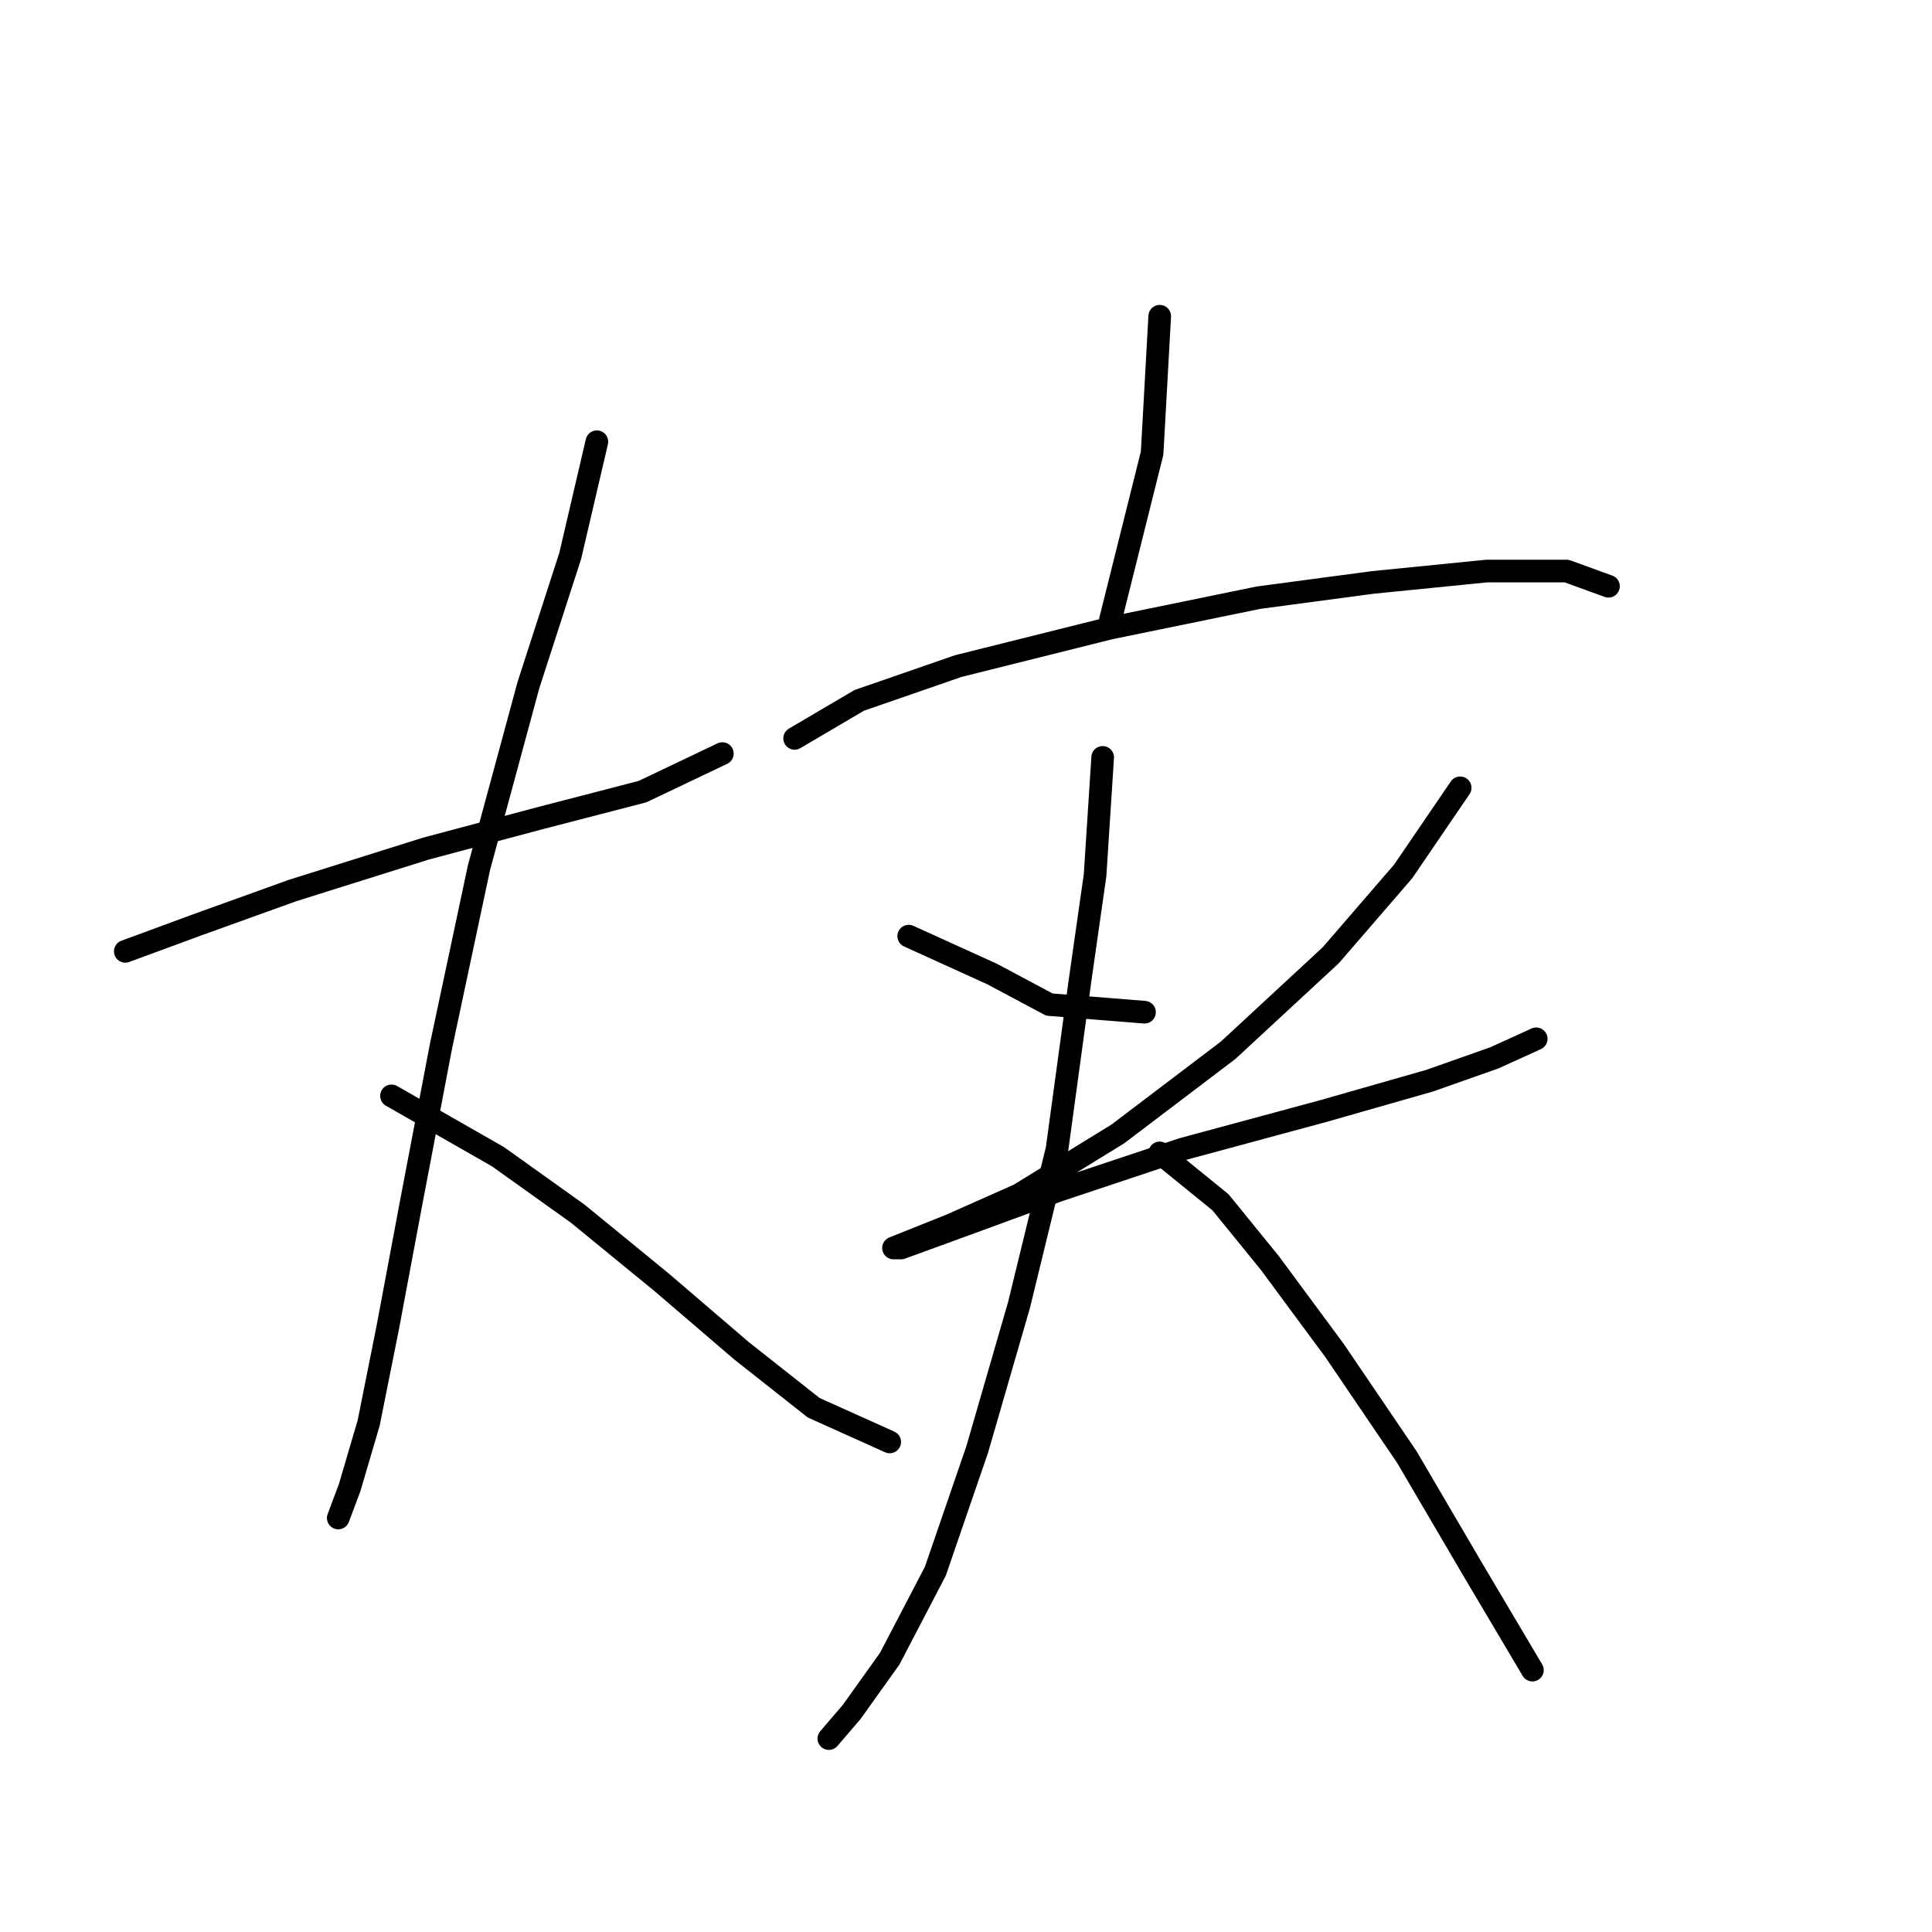 <?xml version="1.0" standalone="no"?>
    <svg width="256" height="256" xmlns="http://www.w3.org/2000/svg" version="1.1">
    <polyline stroke="black" stroke-width="3" stroke-linecap="round" fill="transparent" stroke-linejoin="round" points="16.601 126.059 26.175 122.531 38.773 117.996 56.411 112.453 71.529 108.421 85.135 104.894 95.717 99.854 95.717 99.854 " />
        <polyline stroke="black" stroke-width="3" stroke-linecap="round" fill="transparent" stroke-linejoin="round" points="79.088 58.533 75.56 73.65 70.017 90.784 63.466 114.972 58.427 138.657 54.395 159.822 51.372 175.947 48.852 188.545 46.332 197.112 44.821 201.144 44.821 201.144 " />
        <polyline stroke="black" stroke-width="3" stroke-linecap="round" fill="transparent" stroke-linejoin="round" points="51.875 145.208 65.985 153.271 76.568 160.83 87.654 169.9 98.237 178.971 107.811 186.53 117.89 191.065 117.89 191.065 " />
        <polyline stroke="black" stroke-width="3" stroke-linecap="round" fill="transparent" stroke-linejoin="round" points="153.669 41.903 152.661 60.044 147.118 82.217 147.118 82.217 " />
        <polyline stroke="black" stroke-width="3" stroke-linecap="round" fill="transparent" stroke-linejoin="round" points="105.292 97.839 113.858 92.8 126.96 88.264 147.118 83.225 166.771 79.194 181.888 77.178 197.006 75.666 207.589 75.666 213.132 77.682 213.132 77.682 " />
        <polyline stroke="black" stroke-width="3" stroke-linecap="round" fill="transparent" stroke-linejoin="round" points="120.409 124.043 131.496 129.082 139.055 133.114 151.653 134.121 151.653 134.121 " />
        <polyline stroke="black" stroke-width="3" stroke-linecap="round" fill="transparent" stroke-linejoin="round" points="193.479 104.39 185.92 115.476 176.345 126.563 162.739 139.161 148.125 150.247 135.023 158.31 125.953 162.341 120.913 164.357 118.394 165.365 119.402 165.365 124.945 163.349 140.063 157.806 156.692 152.263 175.337 147.224 189.447 143.192 198.014 140.169 203.557 137.649 203.557 137.649 " />
        <polyline stroke="black" stroke-width="3" stroke-linecap="round" fill="transparent" stroke-linejoin="round" points="146.11 100.358 145.102 115.98 143.086 130.09 140.063 152.263 135.023 172.924 129.48 192.073 123.937 208.199 117.89 219.789 112.851 226.844 109.827 230.371 109.827 230.371 " />
        <polyline stroke="black" stroke-width="3" stroke-linecap="round" fill="transparent" stroke-linejoin="round" points="153.669 152.767 161.731 159.318 168.282 167.381 176.849 178.971 186.424 193.081 194.99 207.695 203.053 221.301 203.053 221.301 " />
        </svg>
